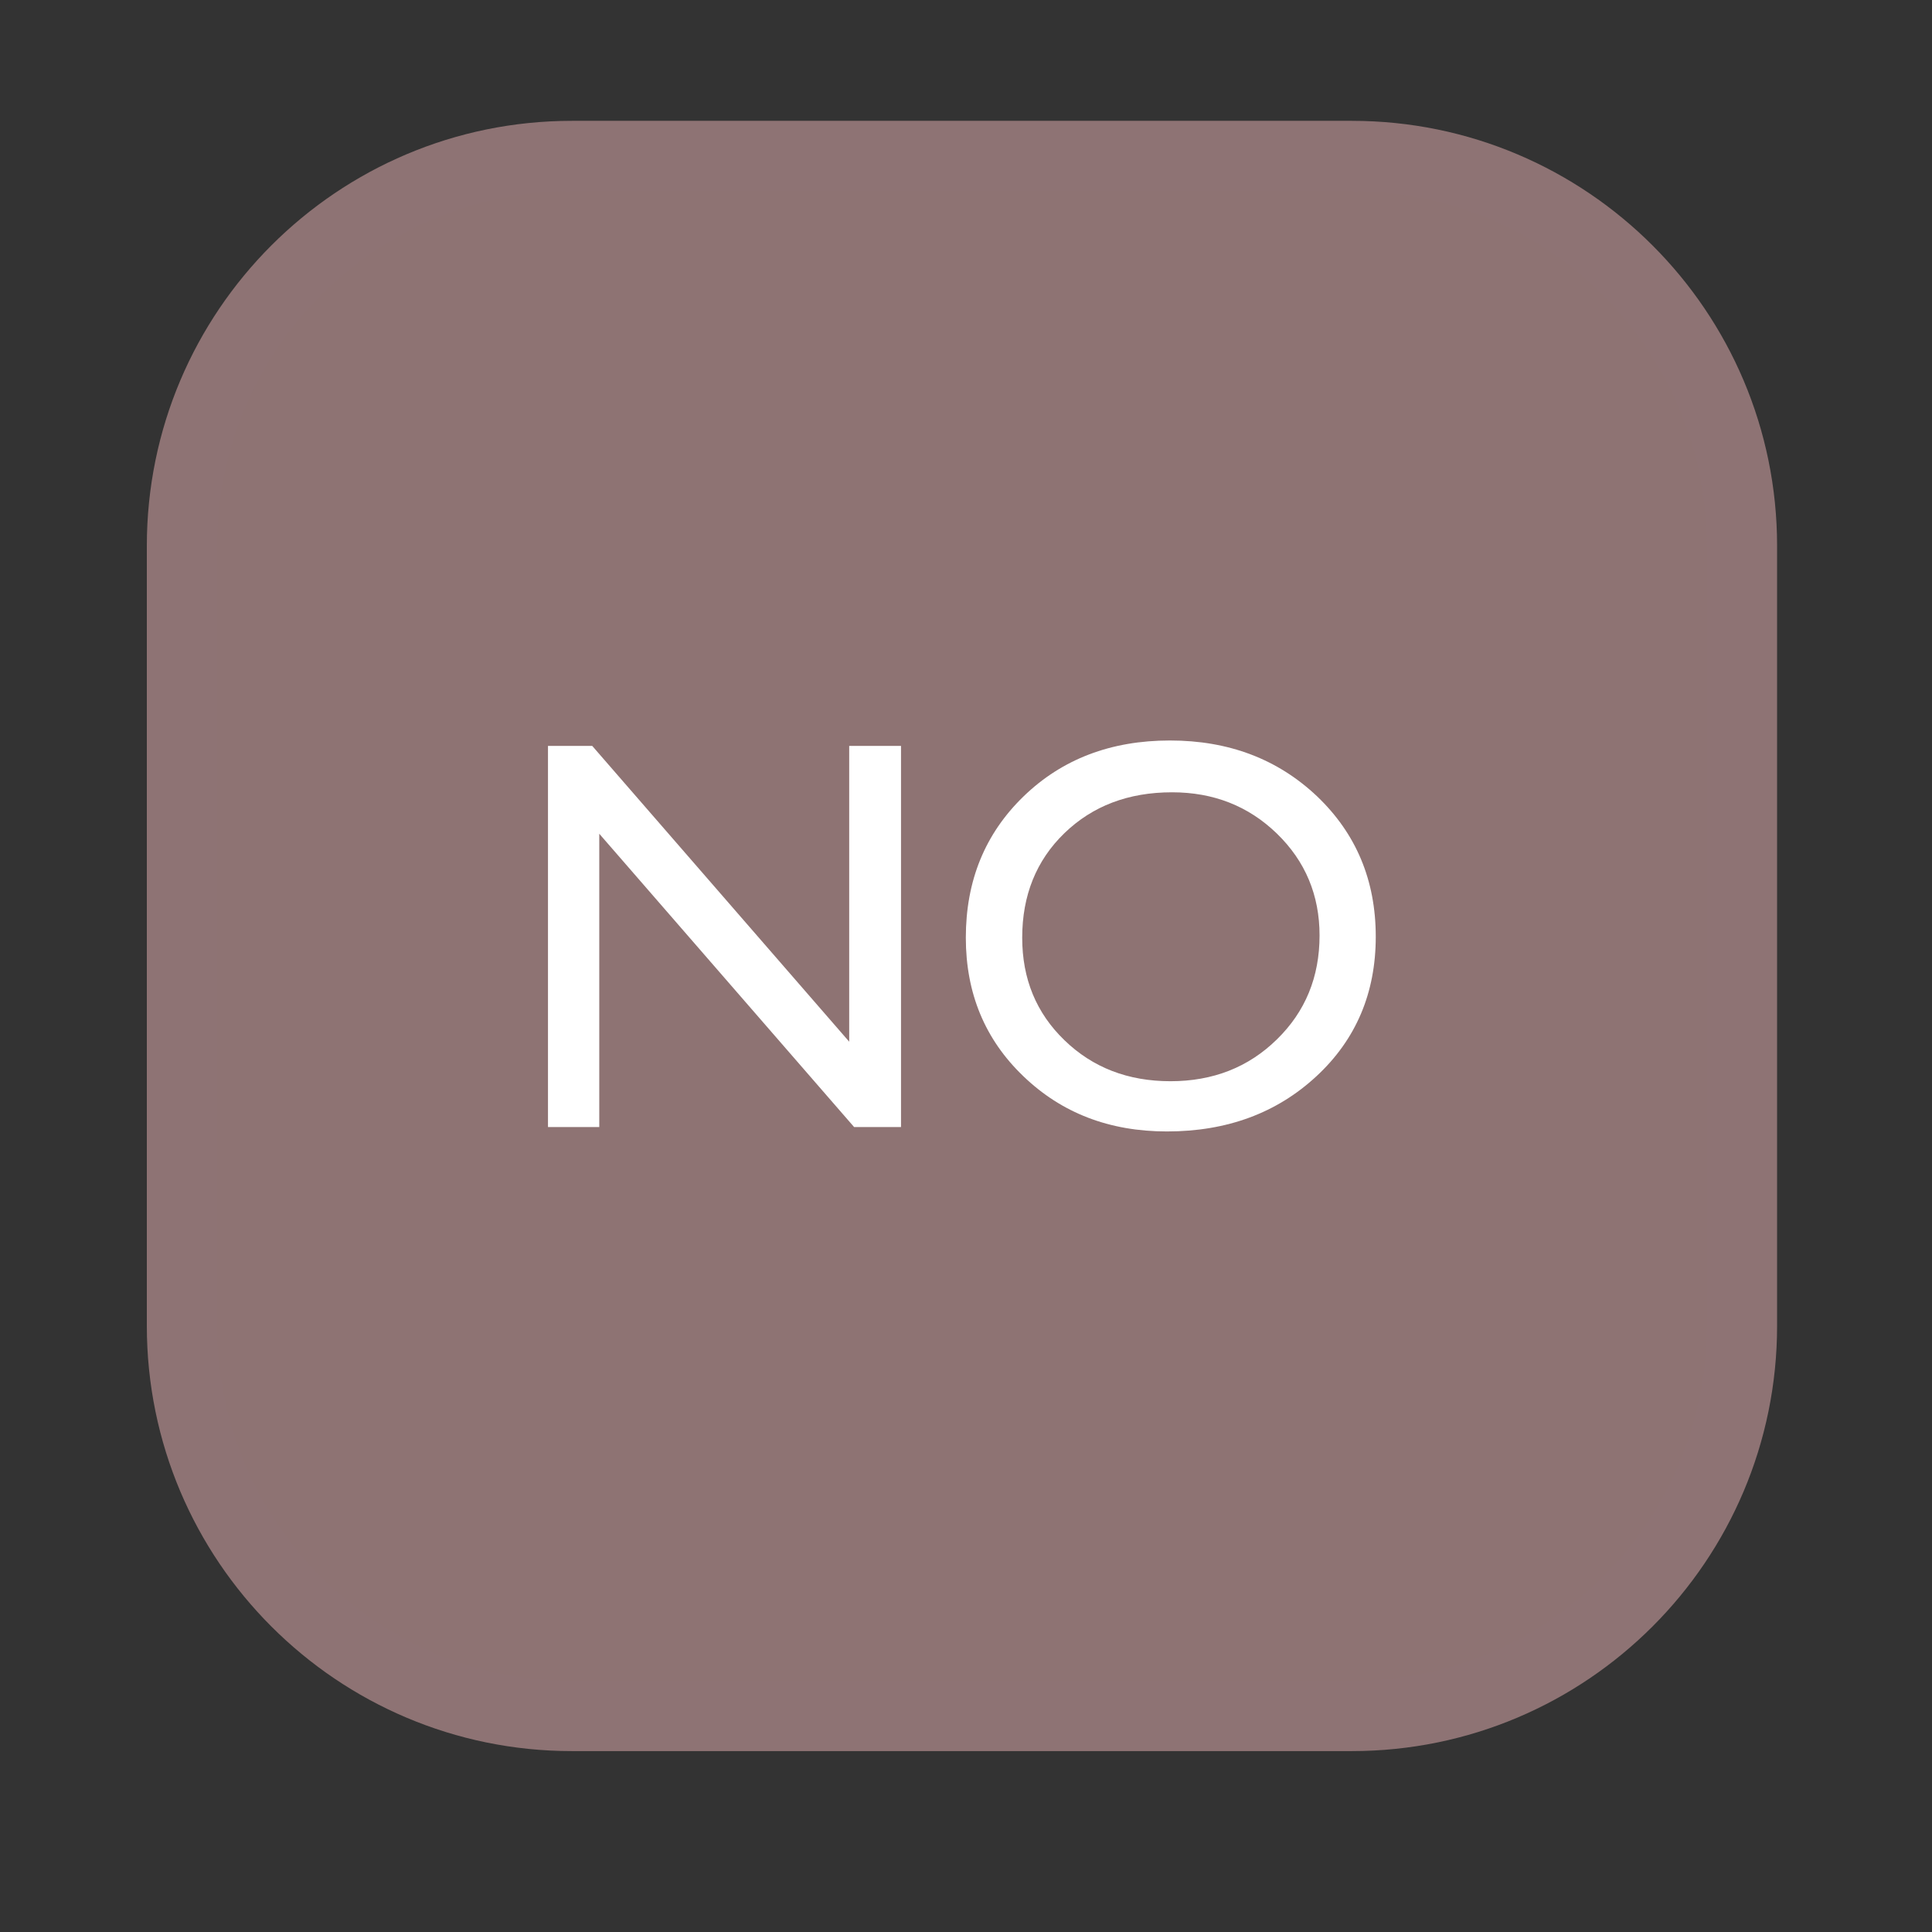 <?xml version="1.0" encoding="UTF-8" standalone="no"?><!DOCTYPE svg PUBLIC "-//W3C//DTD SVG 1.1//EN" "http://www.w3.org/Graphics/SVG/1.1/DTD/svg11.dtd"><svg width="100%" height="100%" viewBox="0 0 11 11" version="1.1" xmlns="http://www.w3.org/2000/svg" xmlns:xlink="http://www.w3.org/1999/xlink" xml:space="preserve" xmlns:serif="http://www.serif.com/" style="fill-rule:evenodd;clip-rule:evenodd;stroke-linecap:round;stroke-linejoin:round;stroke-miterlimit:1.5;"><rect x="0" y="0" width="11" height="11" fill="#333333" stroke="none"/><rect id="d6_oracle_no" x="0.209" y="0" width="10.56" height="10.56" style="fill:none;"/><path d="M9.918,3.108l0,4.441c0,1.226 -0.995,2.221 -2.221,2.221l-4.441,-0c-1.225,-0 -2.22,-0.995 -2.22,-2.221l-0,-4.441c-0,-1.225 0.995,-2.22 2.22,-2.22l4.441,-0c1.226,-0 2.221,0.995 2.221,2.22Z" style="fill:#8e7373;stroke:#8e7374;stroke-width:0.4px;"/><g><path d="M4.835,4.247l0.295,-0l0,2.17l-0.267,-0l-1.451,-1.67l0,1.67l-0.292,-0l0,-2.17l0.252,-0l1.463,1.684l0,-1.684Z" style="fill:#fff;fill-rule:nonzero;"/><path d="M6.661,4.216c0.335,-0 0.614,0.106 0.838,0.318c0.223,0.213 0.334,0.479 0.334,0.799c0,0.32 -0.112,0.585 -0.337,0.794c-0.226,0.21 -0.51,0.315 -0.852,0.315c-0.328,-0 -0.6,-0.105 -0.818,-0.315c-0.218,-0.209 -0.327,-0.472 -0.327,-0.788c-0,-0.324 0.109,-0.592 0.329,-0.805c0.219,-0.212 0.497,-0.318 0.833,-0.318Zm0.012,0.295c-0.249,-0 -0.453,0.078 -0.613,0.233c-0.16,0.155 -0.24,0.354 -0.24,0.595c0,0.234 0.08,0.429 0.241,0.584c0.16,0.155 0.361,0.233 0.603,0.233c0.242,0 0.444,-0.079 0.606,-0.238c0.162,-0.158 0.243,-0.355 0.243,-0.592c0,-0.229 -0.081,-0.423 -0.243,-0.58c-0.162,-0.157 -0.361,-0.235 -0.597,-0.235Z" style="fill:#fff;fill-rule:nonzero;"/></g></svg>
